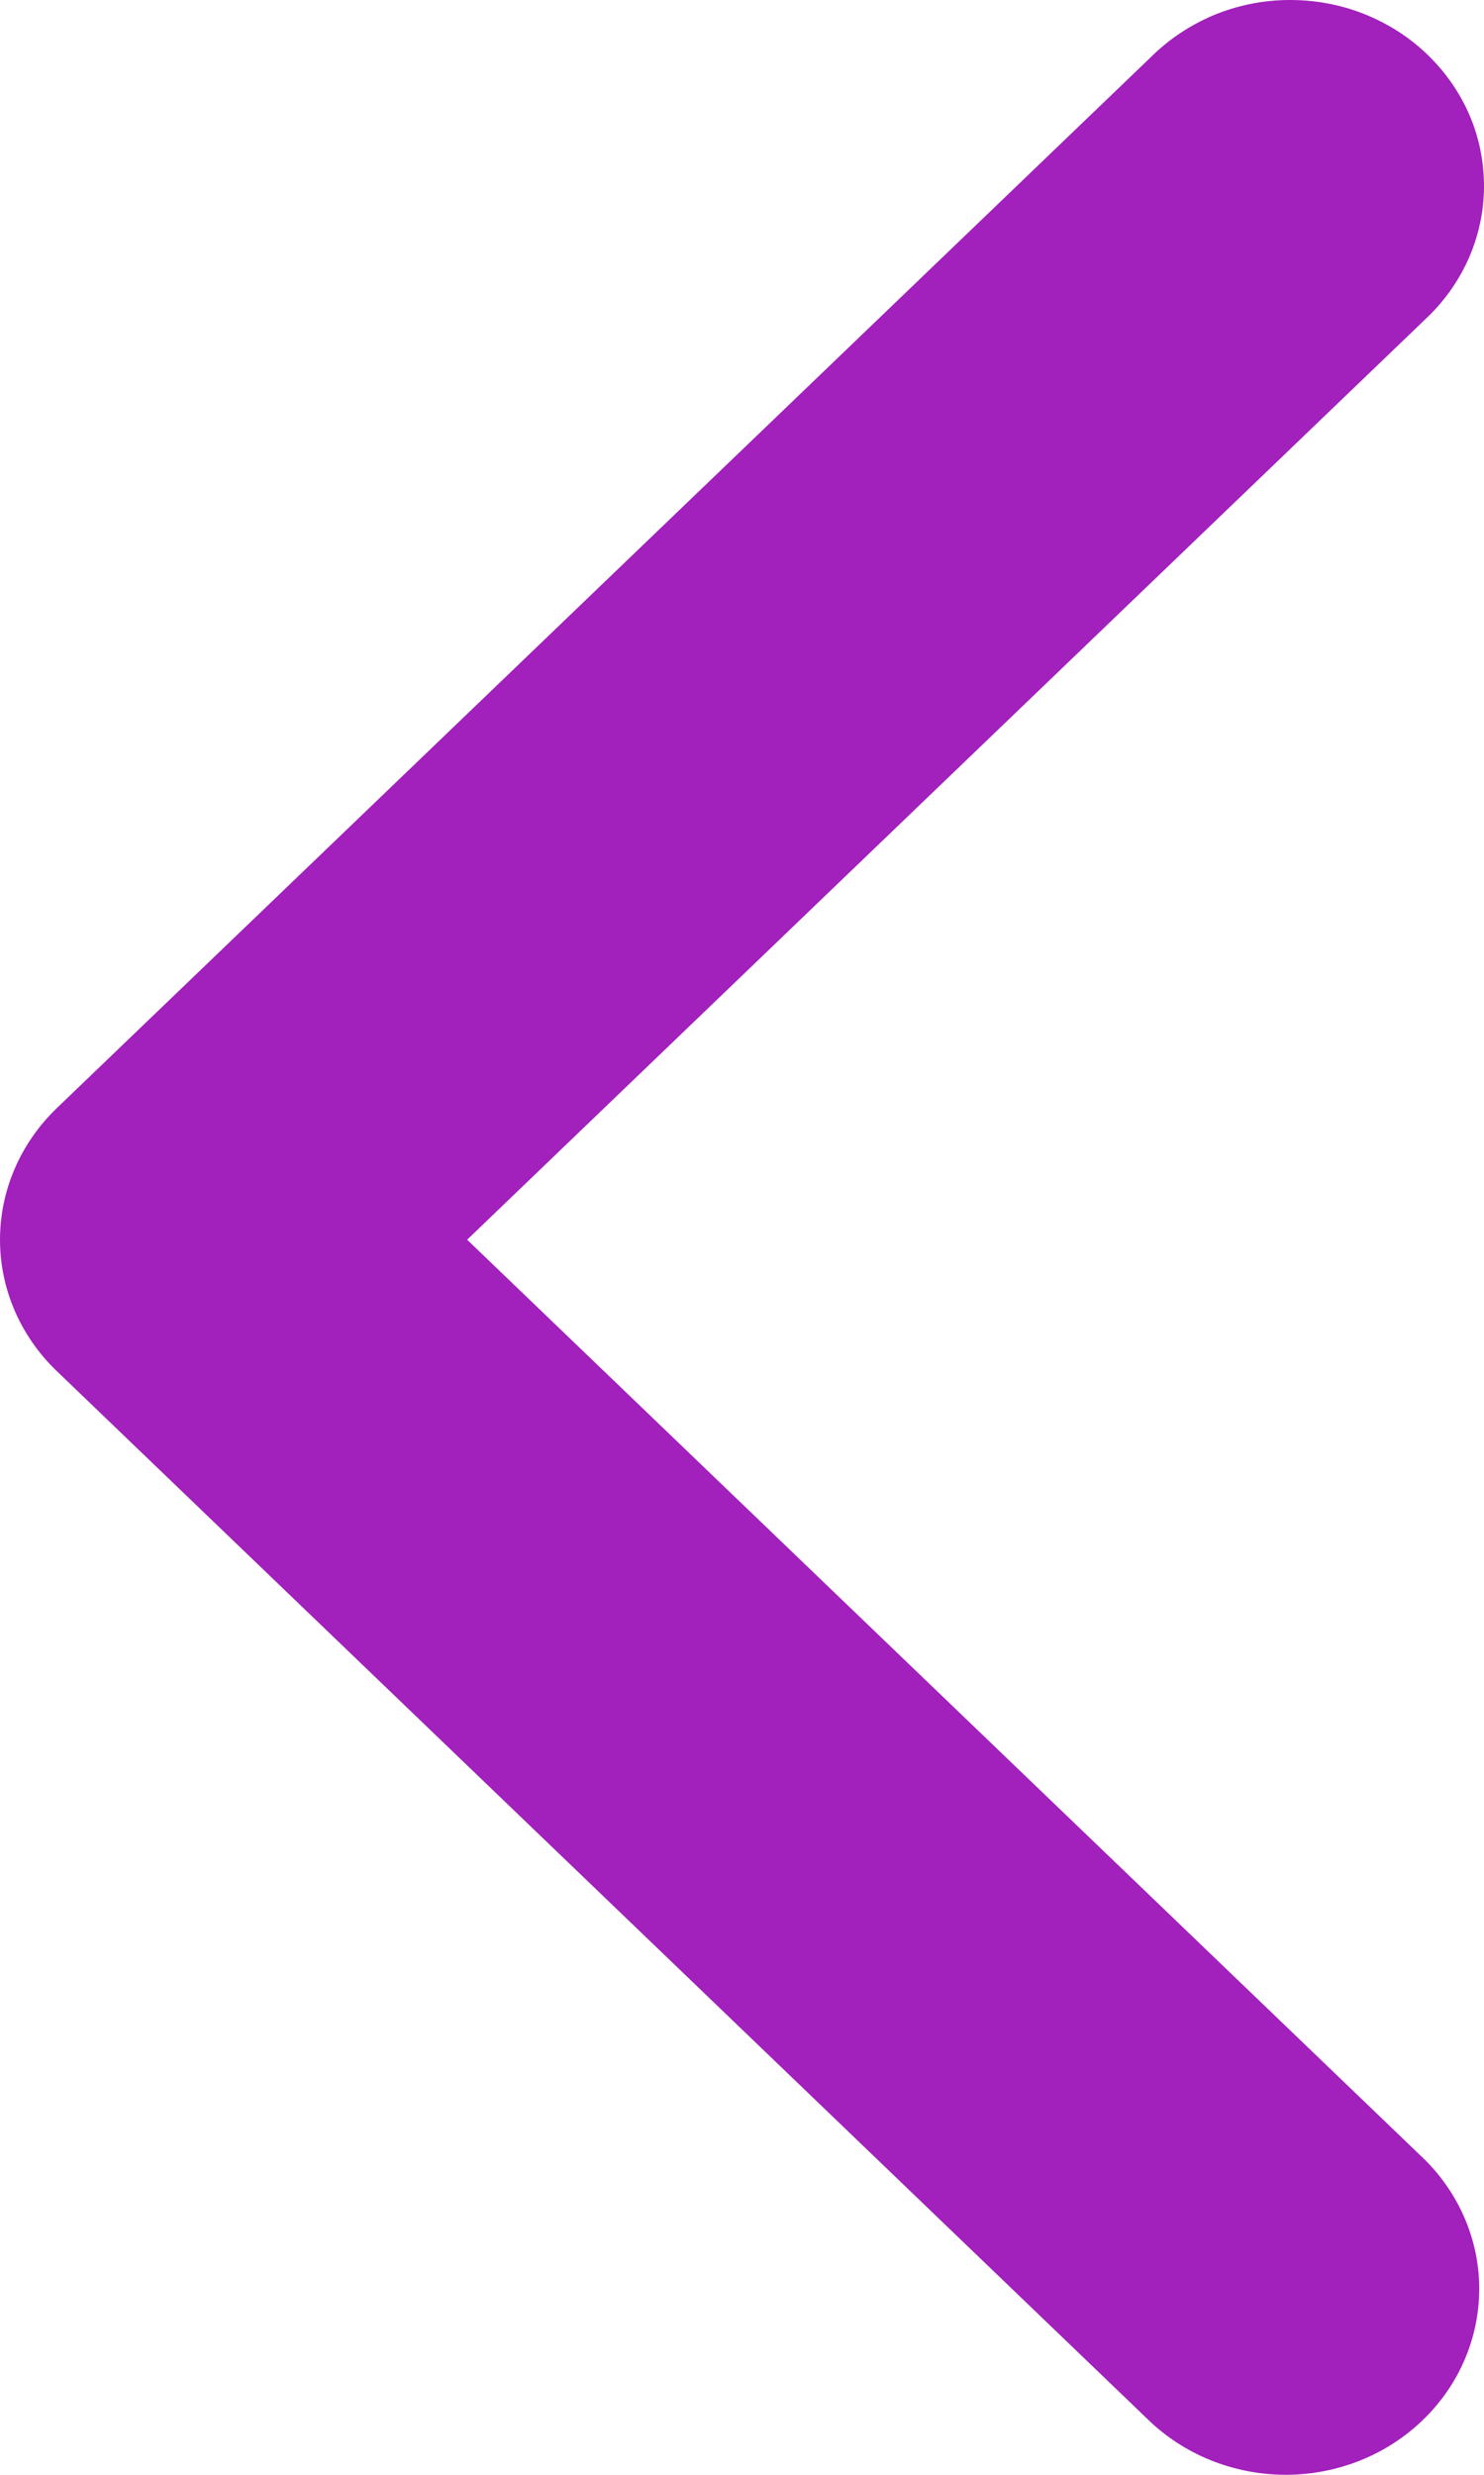 <svg width="9" height="15" viewBox="0 0 9 15" fill="none" xmlns="http://www.w3.org/2000/svg">
<path fill-rule="evenodd" clip-rule="evenodd" d="M0.344 8.31C0.124 8.099 0 7.813 0 7.514C0 7.215 0.124 6.929 0.344 6.717L6.982 0.344C7.091 0.236 7.22 0.151 7.363 0.091C7.506 0.032 7.66 0.001 7.816 4.25376e-05C7.972 -0.001 8.127 0.027 8.271 0.084C8.415 0.141 8.546 0.224 8.656 0.33C8.766 0.436 8.854 0.562 8.913 0.7C8.972 0.838 9.001 0.987 9 1.136C8.999 1.286 8.966 1.434 8.905 1.571C8.843 1.709 8.754 1.833 8.642 1.937L2.833 7.514L8.642 13.091C8.855 13.303 8.974 13.588 8.971 13.883C8.968 14.179 8.845 14.461 8.627 14.67C8.41 14.879 8.116 14.997 7.808 15C7.5 15.002 7.204 14.889 6.982 14.684L0.344 8.31Z" fill="#A220BC"/>
</svg>
